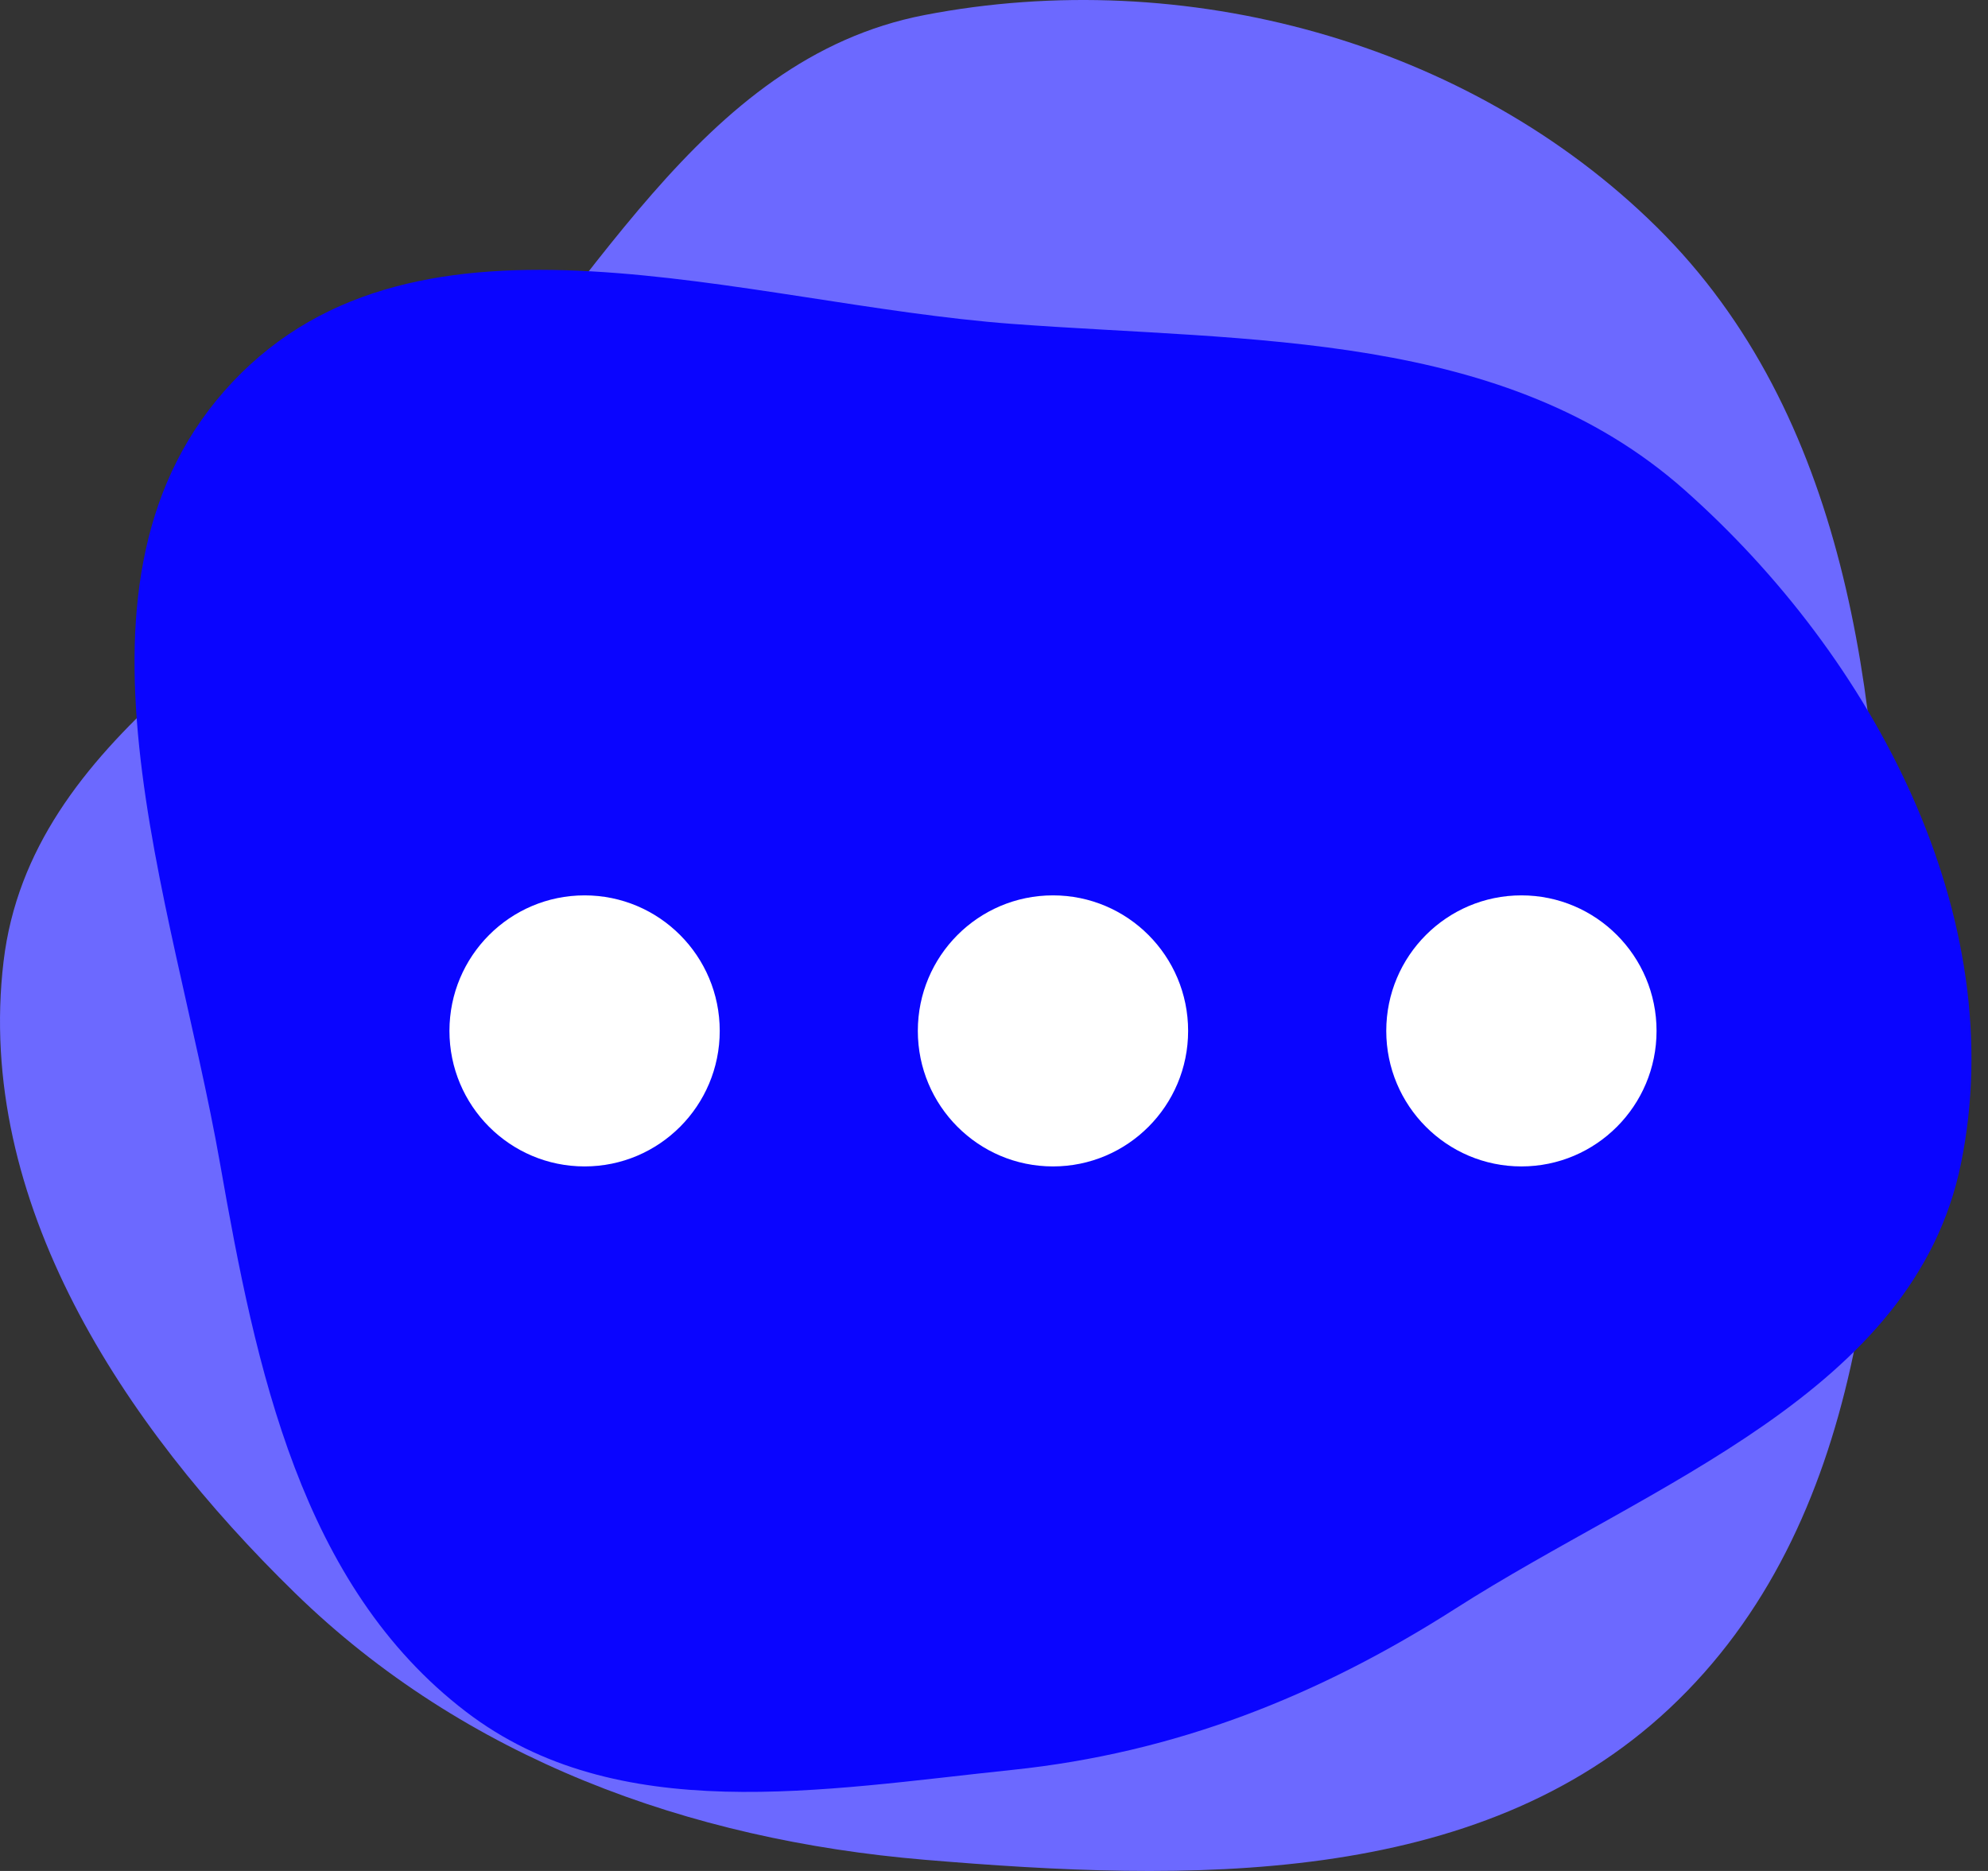 <svg width="51" height="48" viewBox="0 0 51 48" fill="none" xmlns="http://www.w3.org/2000/svg">
<rect x="0" y="0" width="51" height="48" fill="#333333" stroke="none"/>
<g id="Group 7">
<path id="Vector" fill-rule="evenodd" clip-rule="evenodd" d="M23.718 0.386C30.372 -0.901 37.677 1.06 42.505 5.828C47.36 10.623 48.247 17.836 48.304 24.669C48.363 31.576 47.859 39.115 42.827 43.831C37.891 48.457 30.45 48.279 23.718 47.713C17.663 47.204 11.922 45.115 7.566 40.867C3.144 36.555 -0.639 30.81 0.091 24.669C0.778 18.887 6.95 16.087 11.005 11.919C15.154 7.655 17.885 1.514 23.718 0.386Z" fill="#6C69FF"/>
<path id="Vector_2" fill-rule="evenodd" clip-rule="evenodd" d="M25.971 8.31C32.107 8.766 38.599 8.483 43.212 12.567C48.054 16.855 51.603 23.51 50.306 29.856C49.106 35.727 42.386 38.044 37.346 41.264C33.809 43.524 30.142 44.972 25.971 45.407C21.112 45.914 15.836 46.885 11.953 43.914C7.718 40.674 6.569 35.117 5.646 29.856C4.445 23.01 1.205 14.848 5.969 9.797C10.745 4.734 19.04 7.794 25.971 8.31Z" fill="#0A05FF"/>
<ellipse id="Ellipse 15" cx="14.997" cy="26.448" rx="3.467" ry="3.477" fill="white"/>
<ellipse id="Ellipse 16" cx="27.013" cy="26.448" rx="3.467" ry="3.477" fill="white"/>
<ellipse id="Ellipse 17" cx="39.03" cy="26.448" rx="3.467" ry="3.477" fill="white"/>
</g>
</svg>

